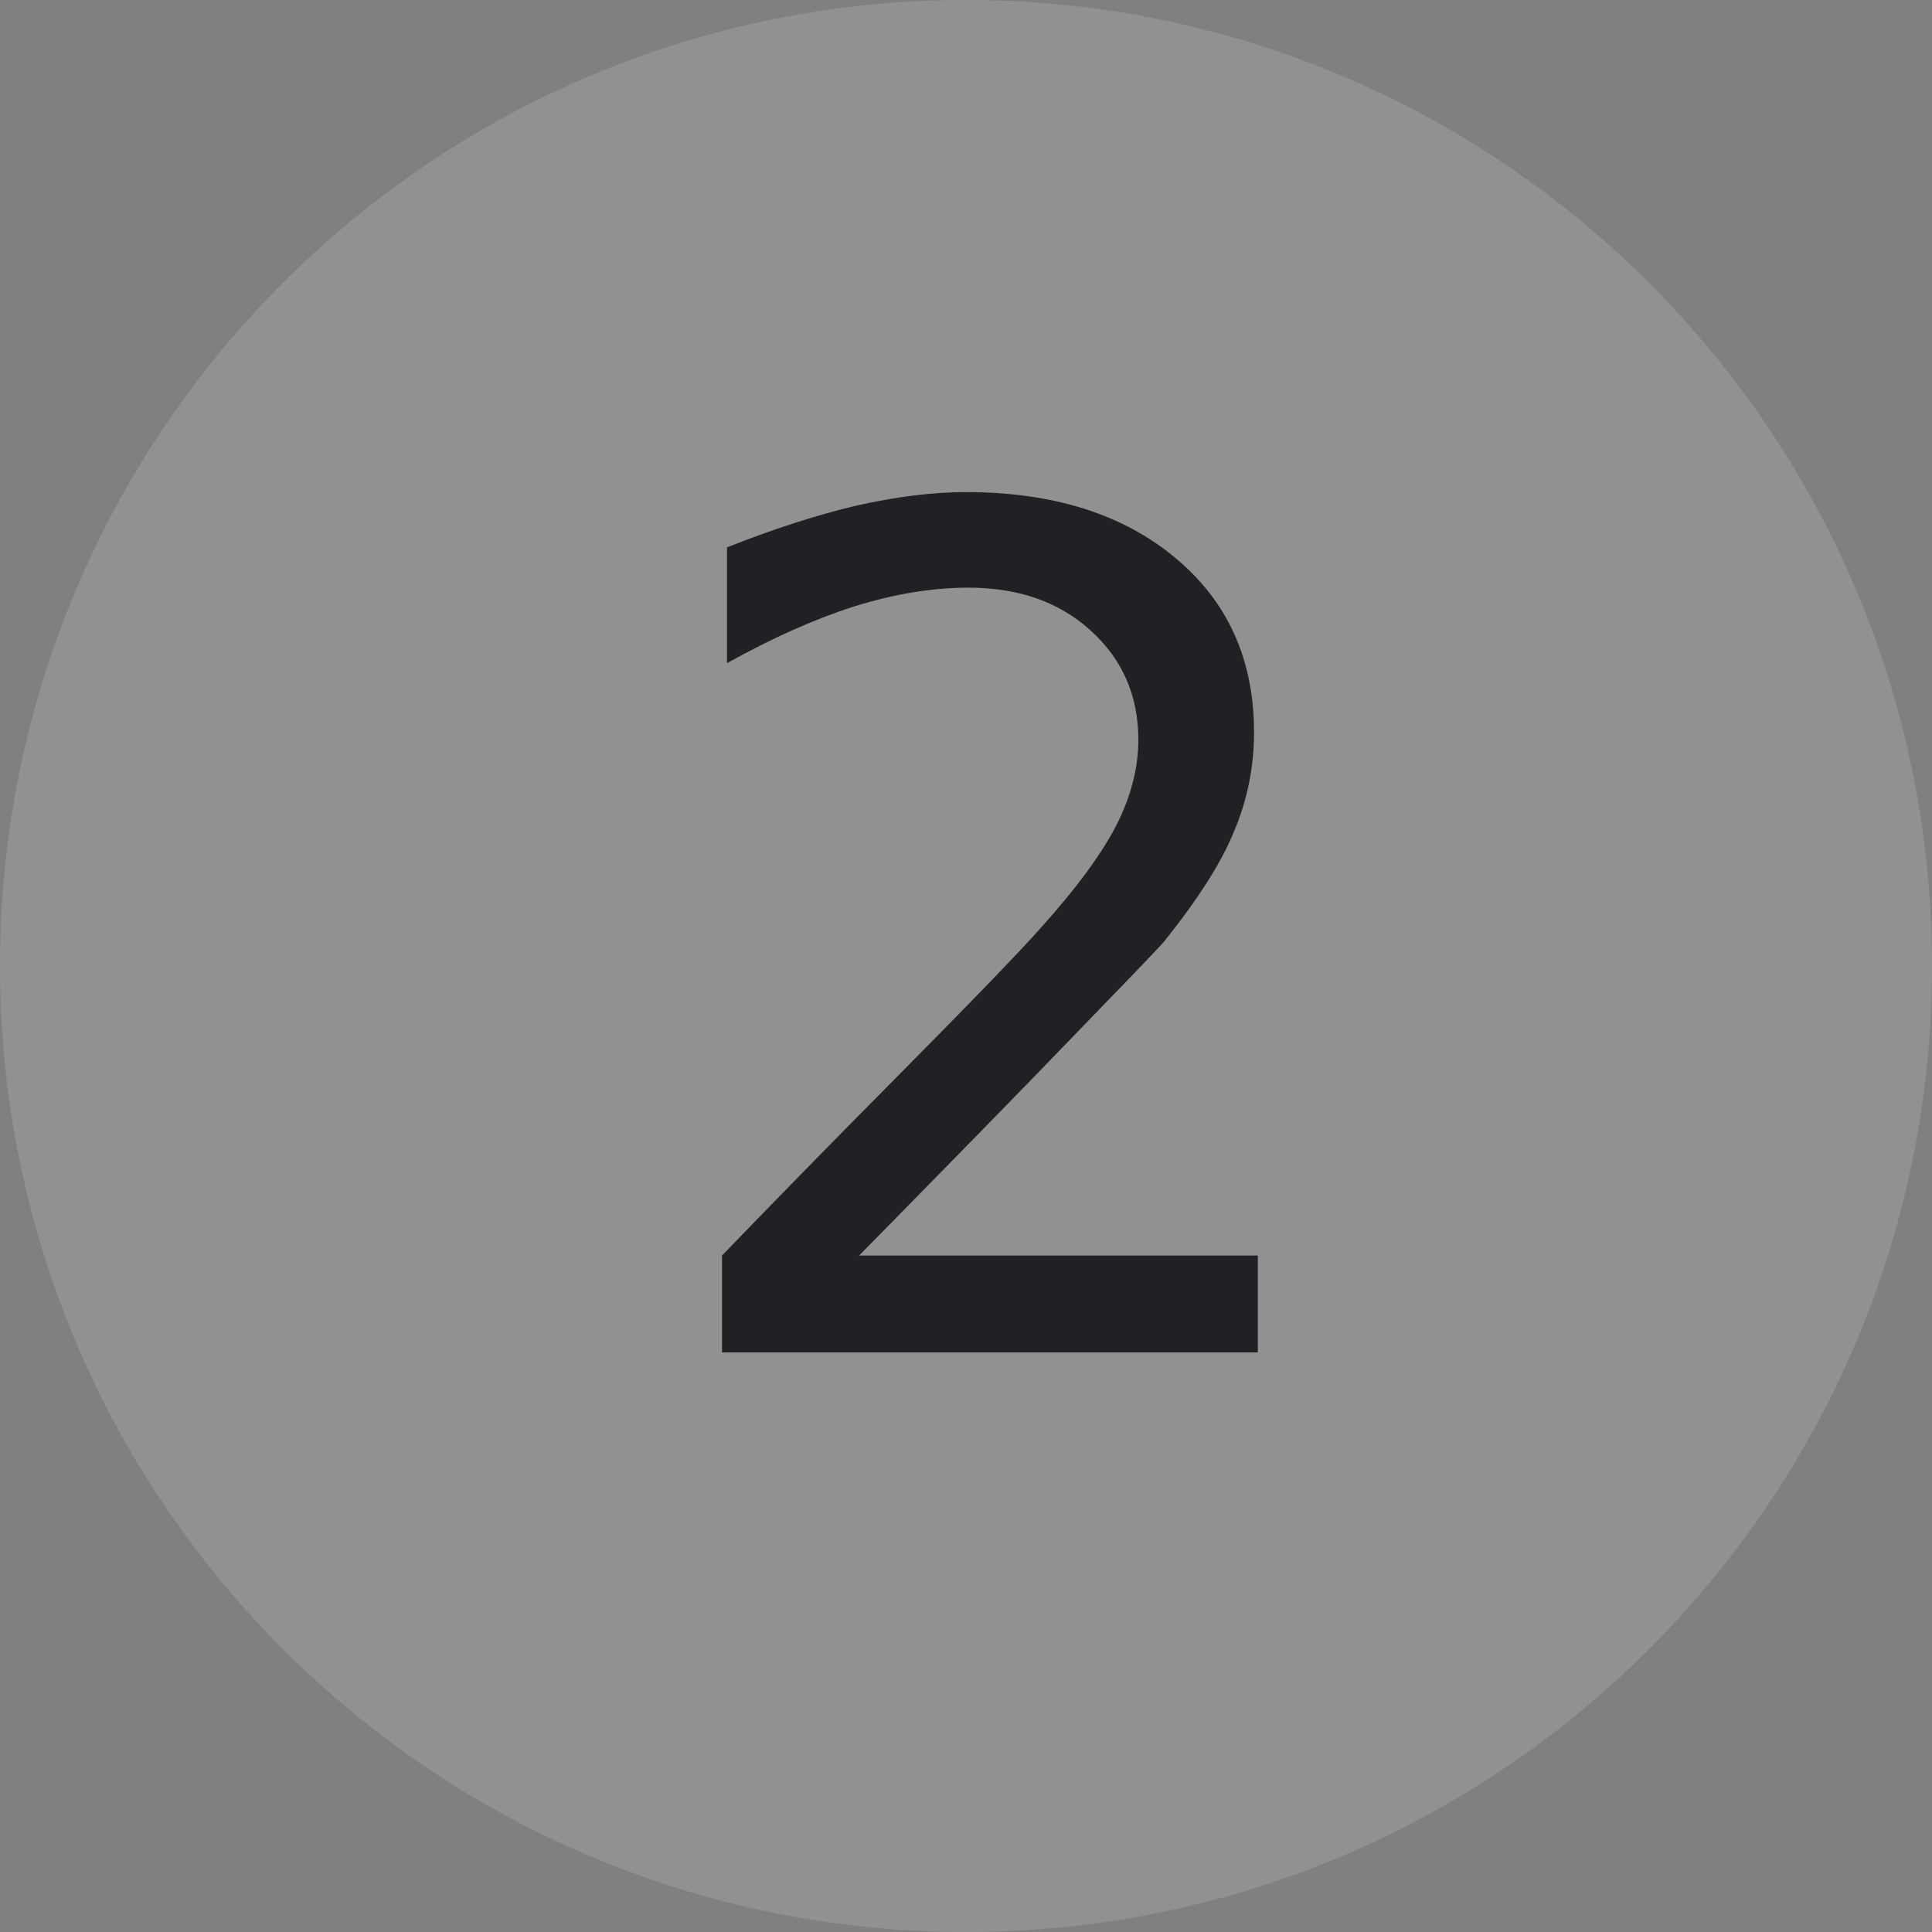 <svg width="24" height="24" viewBox="0 0 24 24" fill="none" xmlns="http://www.w3.org/2000/svg">
<rect x="0" y="0" width="24" height="24" fill="#808080" stroke="none"/>
<g clip-path="url(#clip0_2914_152087)">
<path fill-rule="evenodd" clip-rule="evenodd" d="M24 12C24 18.629 18.629 24 12 24C5.371 24 0 18.629 0 12C0 5.371 5.371 0 12 0C18.629 0 24 5.371 24 12Z" fill="white" fill-opacity="0.14"/>
<path d="M10.672 15.597H15.625V16.8H8.969V15.597C9.5 15.046 10.227 14.3 11.156 13.363C12.094 12.417 12.68 11.808 12.922 11.534C13.379 11.027 13.695 10.593 13.875 10.238C14.051 9.886 14.141 9.534 14.141 9.191C14.141 8.64 13.941 8.187 13.547 7.831C13.16 7.48 12.656 7.3 12.031 7.3C11.582 7.3 11.109 7.378 10.609 7.534C10.117 7.691 9.594 7.925 9.031 8.238V6.8C9.602 6.573 10.133 6.402 10.625 6.284C11.125 6.171 11.582 6.113 12 6.113C13.082 6.113 13.945 6.386 14.594 6.925C15.25 7.468 15.578 8.191 15.578 9.097C15.578 9.534 15.492 9.948 15.328 10.331C15.172 10.718 14.879 11.175 14.453 11.706C14.328 11.843 13.953 12.234 13.328 12.878C12.703 13.527 11.816 14.433 10.672 15.597Z" fill="#202124"/>
</g>
<defs>
<clipPath id="clip0_2914_152087">
<rect width="24" height="24" fill="white"/>
</clipPath>
</defs>
</svg>
